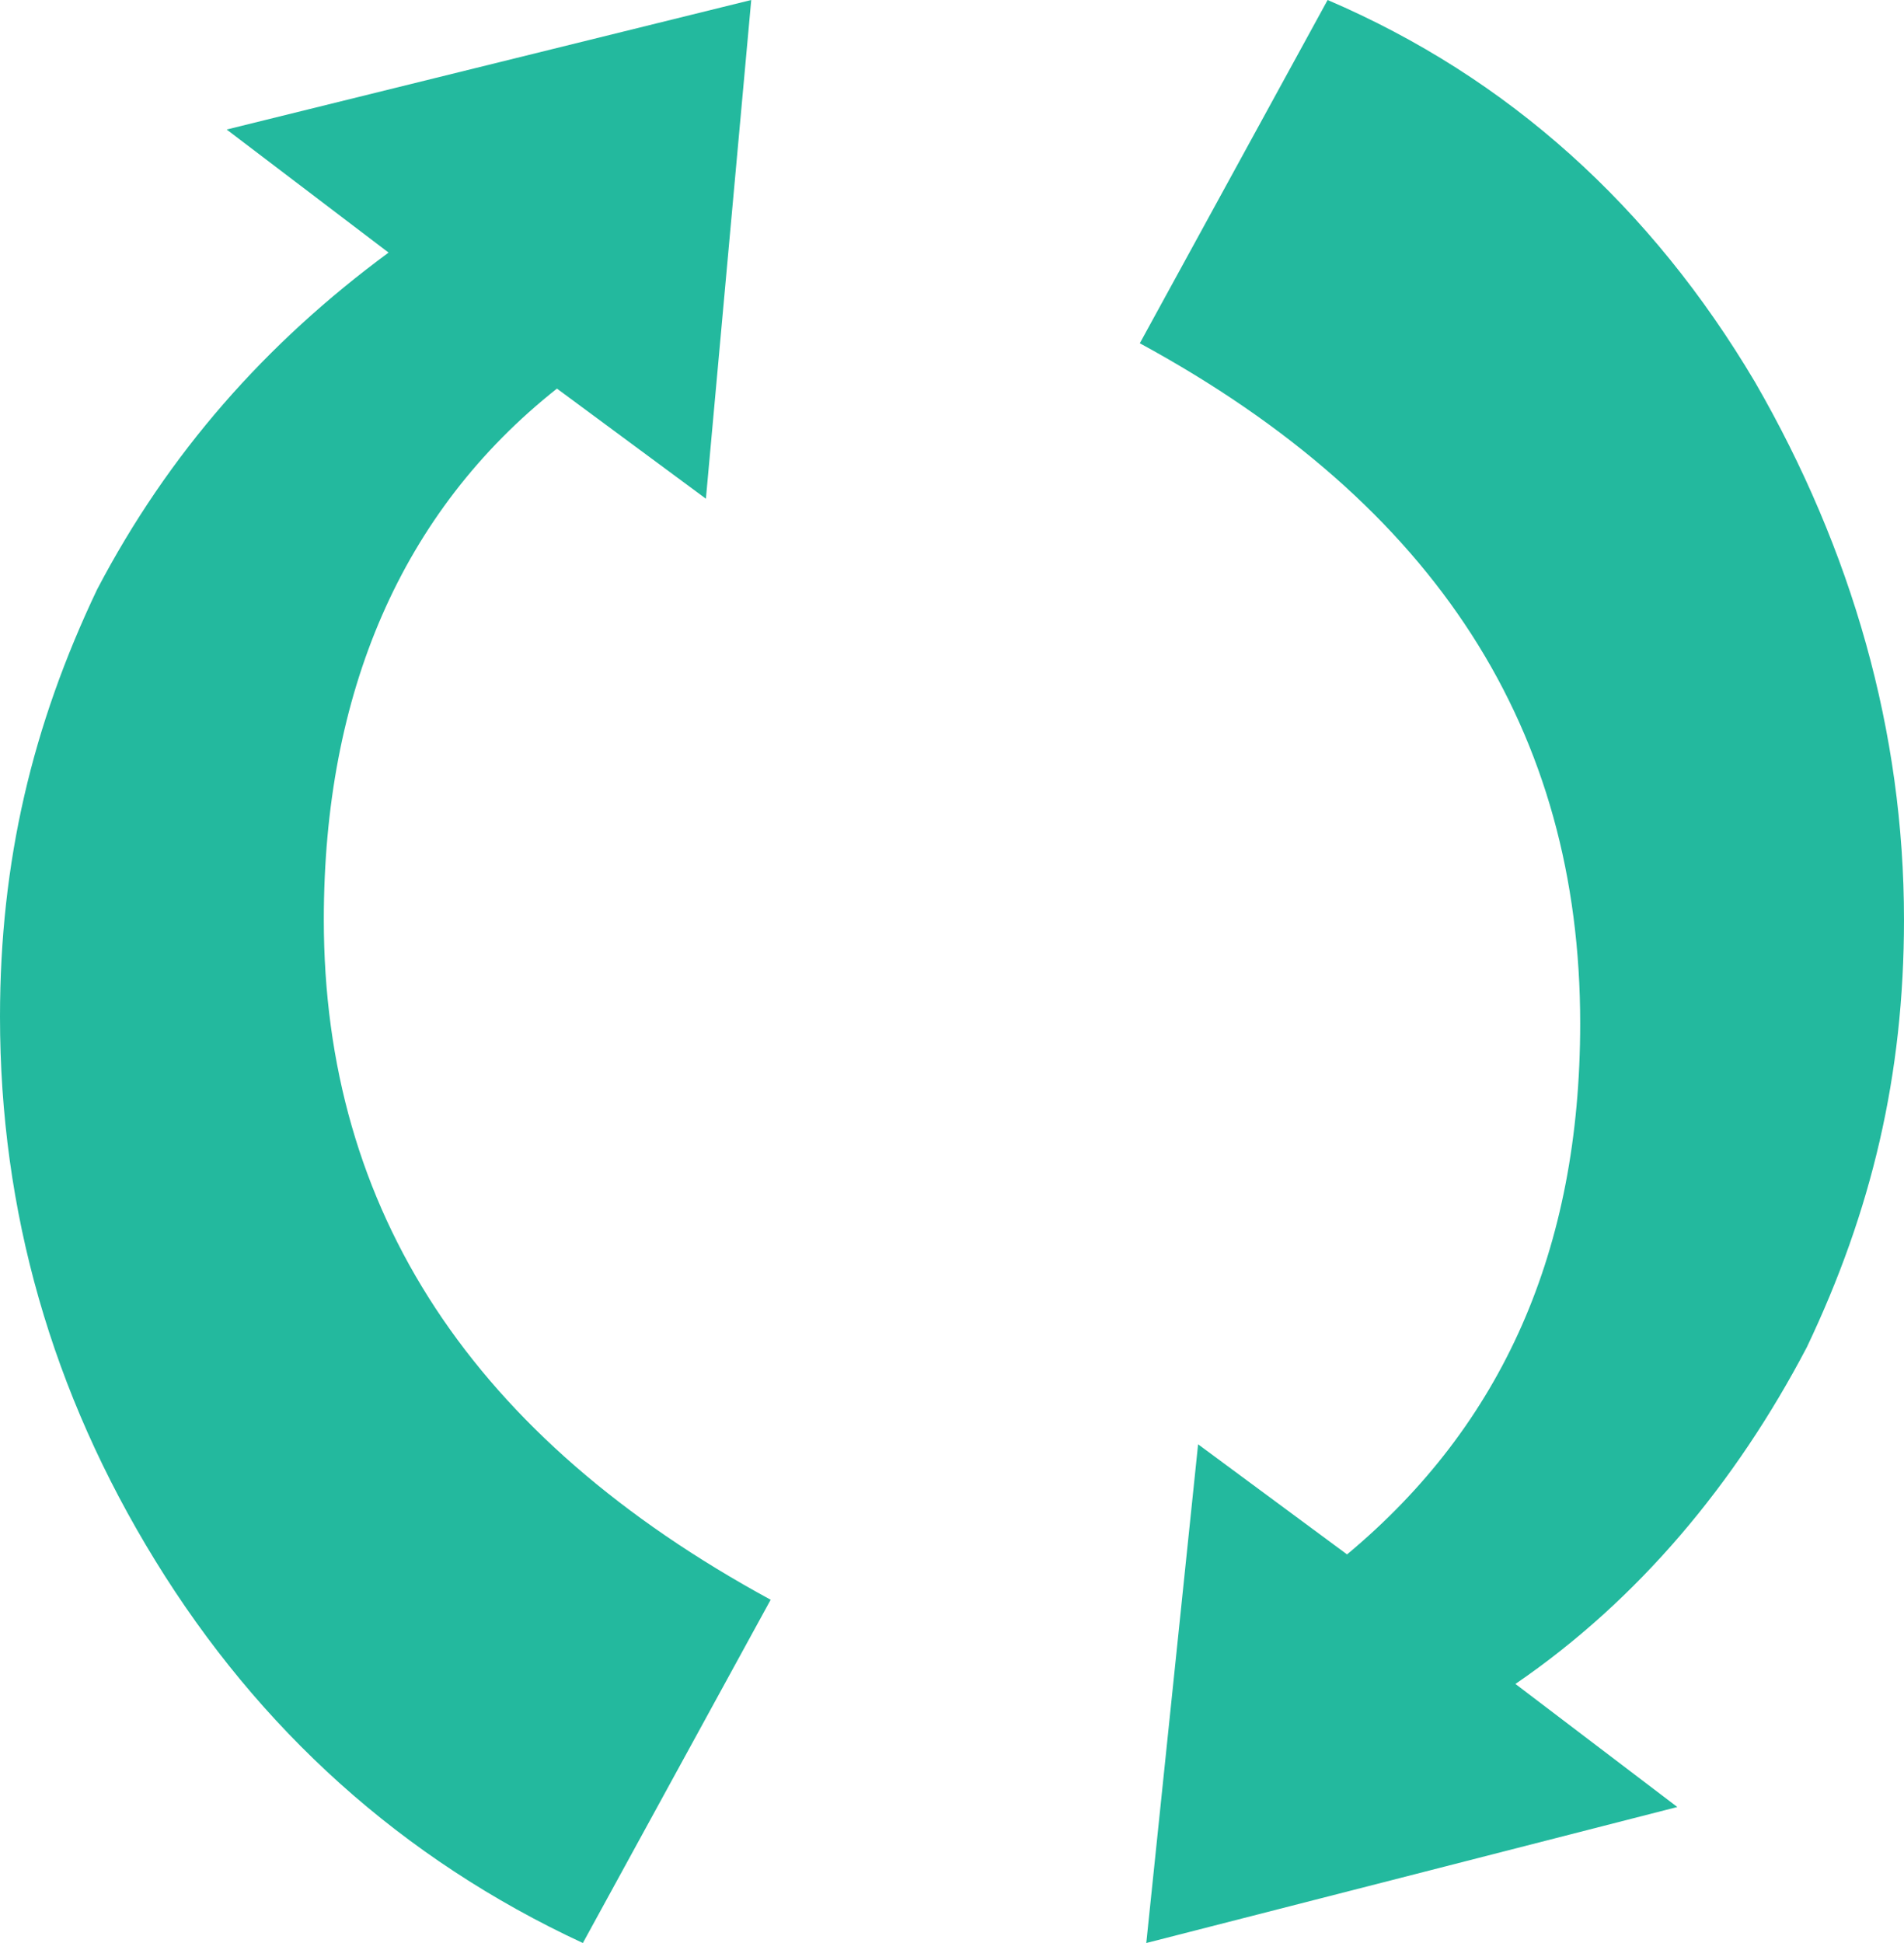 <?xml version="1.0" encoding="utf-8"?>
<!-- Generator: Adobe Illustrator 18.0.0, SVG Export Plug-In . SVG Version: 6.00 Build 0)  -->
<!DOCTYPE svg PUBLIC "-//W3C//DTD SVG 1.1//EN" "http://www.w3.org/Graphics/SVG/1.1/DTD/svg11.dtd">
<svg version="1.1" id="Layer_1" xmlns="http://www.w3.org/2000/svg" xmlns:xlink="http://www.w3.org/1999/xlink" x="0px" y="0px"
	 viewBox="0 0 29.4 30" enable-background="new 0 0 29.4 30" xml:space="preserve">
<g>
	<defs>
		<rect id="SVGID_1_" x="0" width="29.4" height="30"/>
	</defs>
	<clipPath id="SVGID_2_">
		<use xlink:href="#SVGID_1_"  overflow="visible"/>
	</clipPath>
	<path clip-path="url(#SVGID_2_)" fill="#23B99E" d="M5,14.2C5,10.7,6.2,7.9,8.6,6l2.3,1.7L11.6,0L3.5,2L6,3.9
		C4.1,5.3,2.6,7,1.5,9.1c-1,2.1-1.5,4.2-1.5,6.6c0,3,0.8,5.8,2.4,8.4C4,26.7,6.2,28.7,9,30l2.9-5.3C7.3,22.2,5,18.7,5,14.2
		 M27.1,5.9c-1.6-2.7-3.8-4.7-6.6-5.9l-2.9,5.3c4.6,2.5,6.8,6,6.8,10.5c0,3.5-1.2,6.2-3.6,8.2l-2.3-1.7L17.7,30l8.2-2.1l-2.5-1.9
		c1.9-1.3,3.4-3.1,4.5-5.2c1-2.1,1.5-4.2,1.5-6.6C29.4,11.3,28.6,8.5,27.1,5.9"/>
</g>
</svg>
